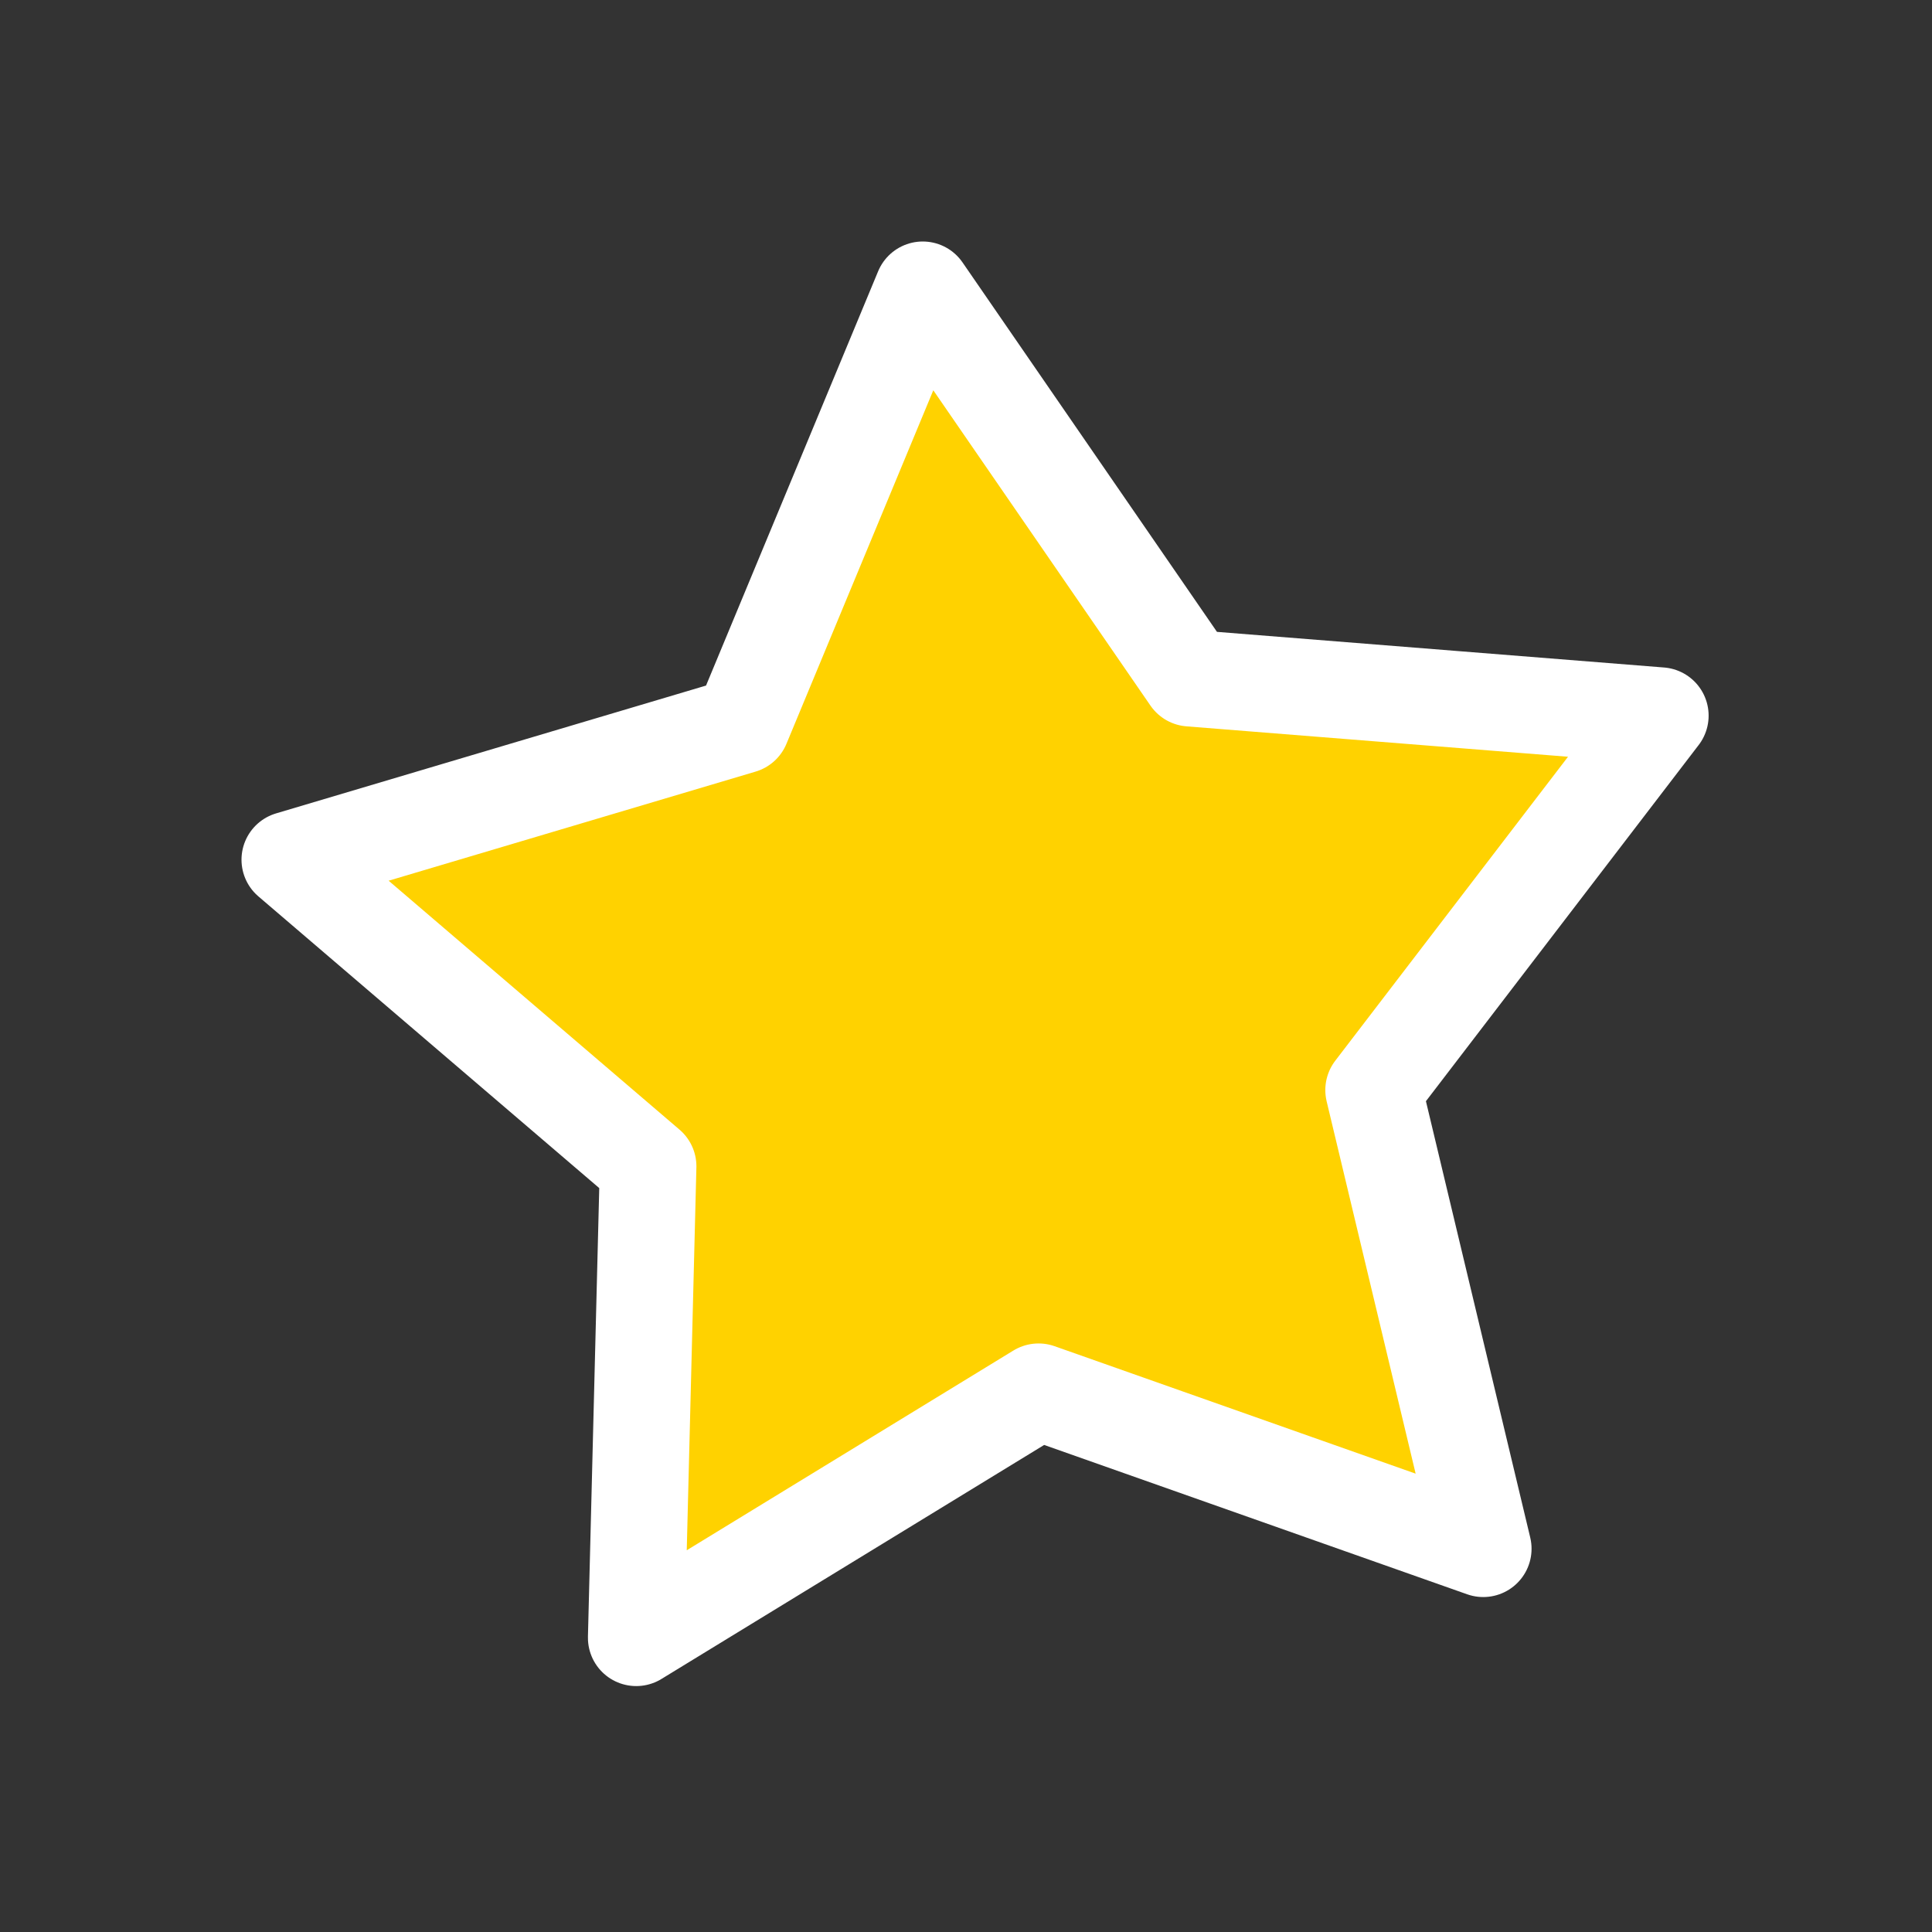 <?xml version="1.0" encoding="UTF-8"?>
<svg width="100px" height="100px" viewBox="0 0 100 100" version="1.1" xmlns="http://www.w3.org/2000/svg" xmlns:xlink="http://www.w3.org/1999/xlink">
    <rect x="0" y="0" width="100" height="100" fill="#333333" stroke="none"/>
    <!-- Generator: Sketch 52.2 (67145) - http://www.bohemiancoding.com/sketch -->
    <title>star0</title>
    <desc>Created with Sketch.</desc>
    <g id="star0" stroke="none" stroke-width="1" fill="none" fill-rule="evenodd" stroke-linecap="round" stroke-linejoin="round">
        <polygon id="Star-Copy-5" stroke="#FFFFFF" stroke-width="5" fill="#FFD200" points="53.756 72.037 32.931 84.771 33.546 60.369 15 44.498 38.397 37.542 47.761 15 61.606 35.103 85.938 37.042 71.098 56.422 76.773 80.163"></polygon>
    </g>
</svg>